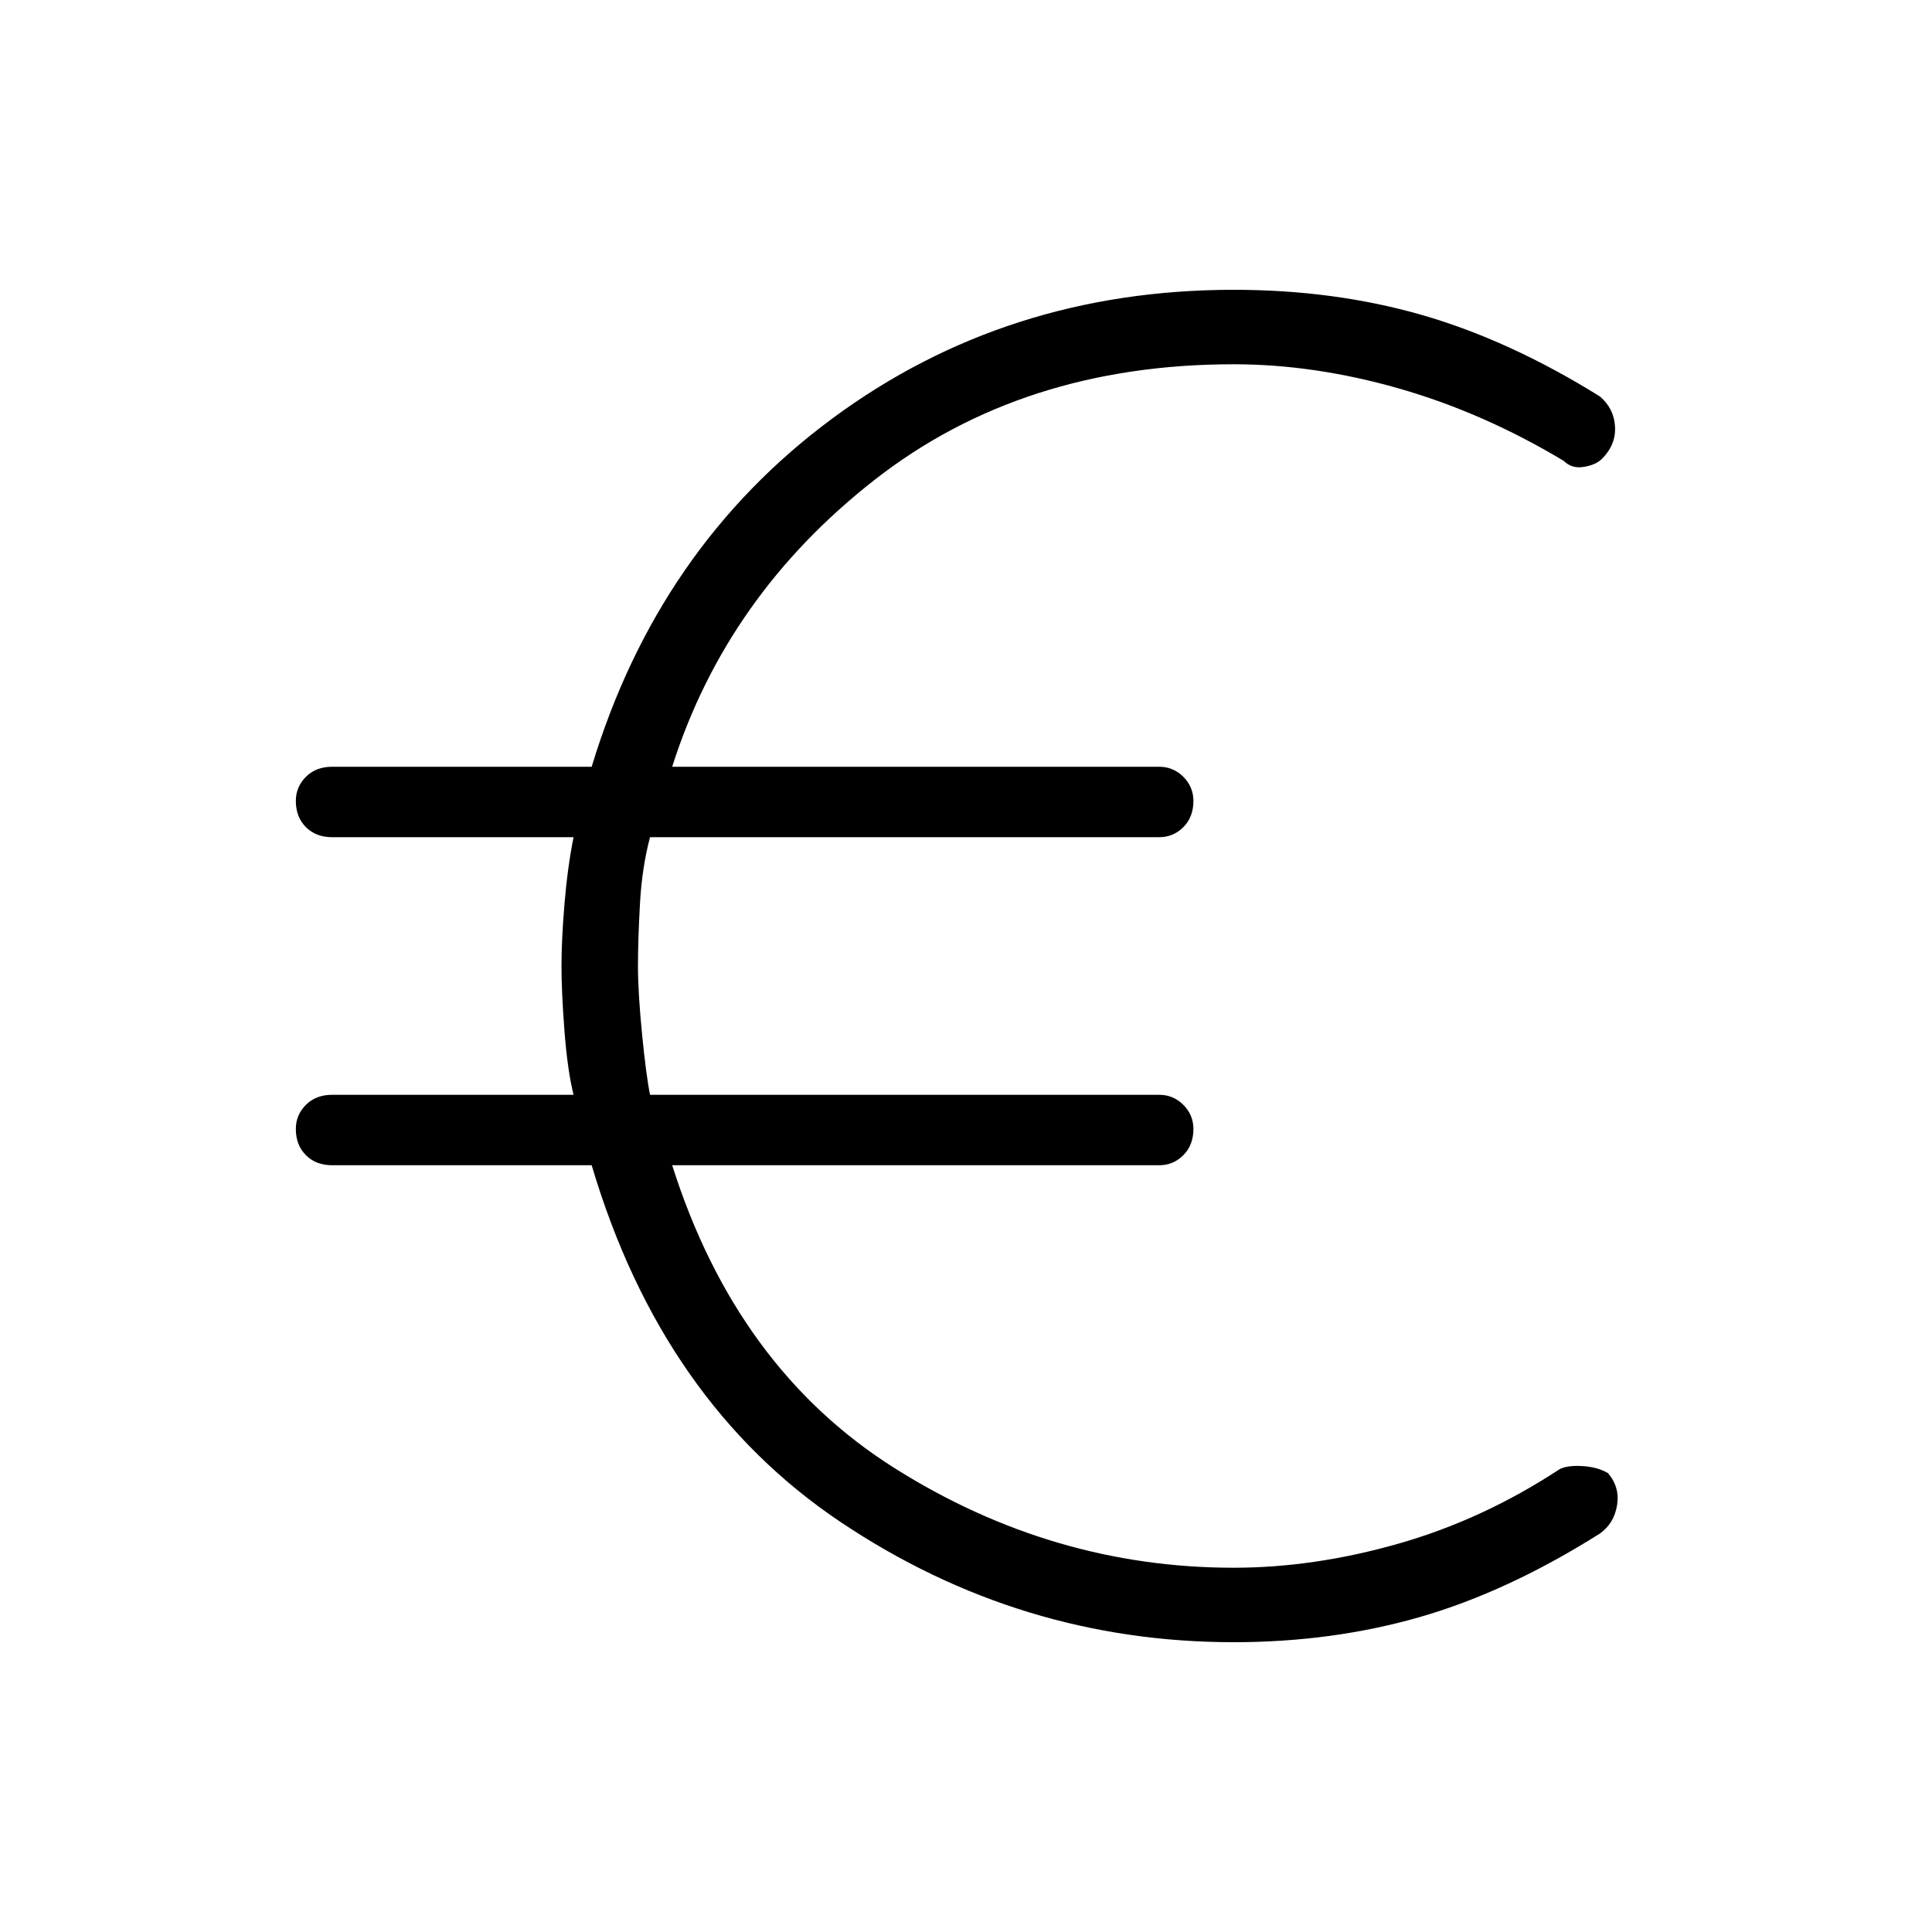 <svg xmlns="http://www.w3.org/2000/svg" height="48" width="48"><path d="M30.65 40.8Q25.35 40.8 20.9 37.825Q16.45 34.85 14.7 28.95H8.25Q7.85 28.95 7.6 28.7Q7.35 28.45 7.35 28.05Q7.35 27.7 7.6 27.45Q7.85 27.2 8.25 27.2H14.25Q14.1 26.6 14.025 25.625Q13.95 24.65 13.95 24Q13.95 23.35 14.025 22.45Q14.1 21.55 14.25 20.8H8.25Q7.85 20.8 7.6 20.55Q7.35 20.3 7.35 19.9Q7.35 19.55 7.6 19.3Q7.85 19.05 8.25 19.05H14.7Q16.35 13.6 20.675 10.4Q25 7.2 30.65 7.2Q33.15 7.2 35.325 7.825Q37.5 8.45 39.75 9.85Q40.1 10.15 40.125 10.6Q40.15 11.05 39.8 11.4Q39.65 11.55 39.35 11.6Q39.05 11.65 38.85 11.45Q36.85 10.25 34.75 9.65Q32.65 9.05 30.65 9.05Q25.4 9.05 21.725 11.925Q18.05 14.8 16.7 19.05H28.8Q29.15 19.05 29.4 19.3Q29.65 19.55 29.65 19.9Q29.65 20.3 29.4 20.55Q29.15 20.8 28.8 20.8H16.15Q15.95 21.55 15.9 22.45Q15.85 23.35 15.85 24Q15.85 24.65 15.95 25.675Q16.05 26.7 16.15 27.2H28.8Q29.15 27.2 29.4 27.45Q29.65 27.7 29.65 28.05Q29.65 28.45 29.4 28.7Q29.15 28.95 28.8 28.95H16.7Q18.3 34 22.225 36.475Q26.15 38.95 30.65 38.95Q32.65 38.95 34.75 38.35Q36.85 37.75 38.75 36.5Q38.95 36.4 39.325 36.425Q39.7 36.45 39.95 36.6Q40.25 36.95 40.175 37.4Q40.1 37.85 39.75 38.1Q37.45 39.55 35.275 40.175Q33.1 40.8 30.65 40.8Z"/></svg>